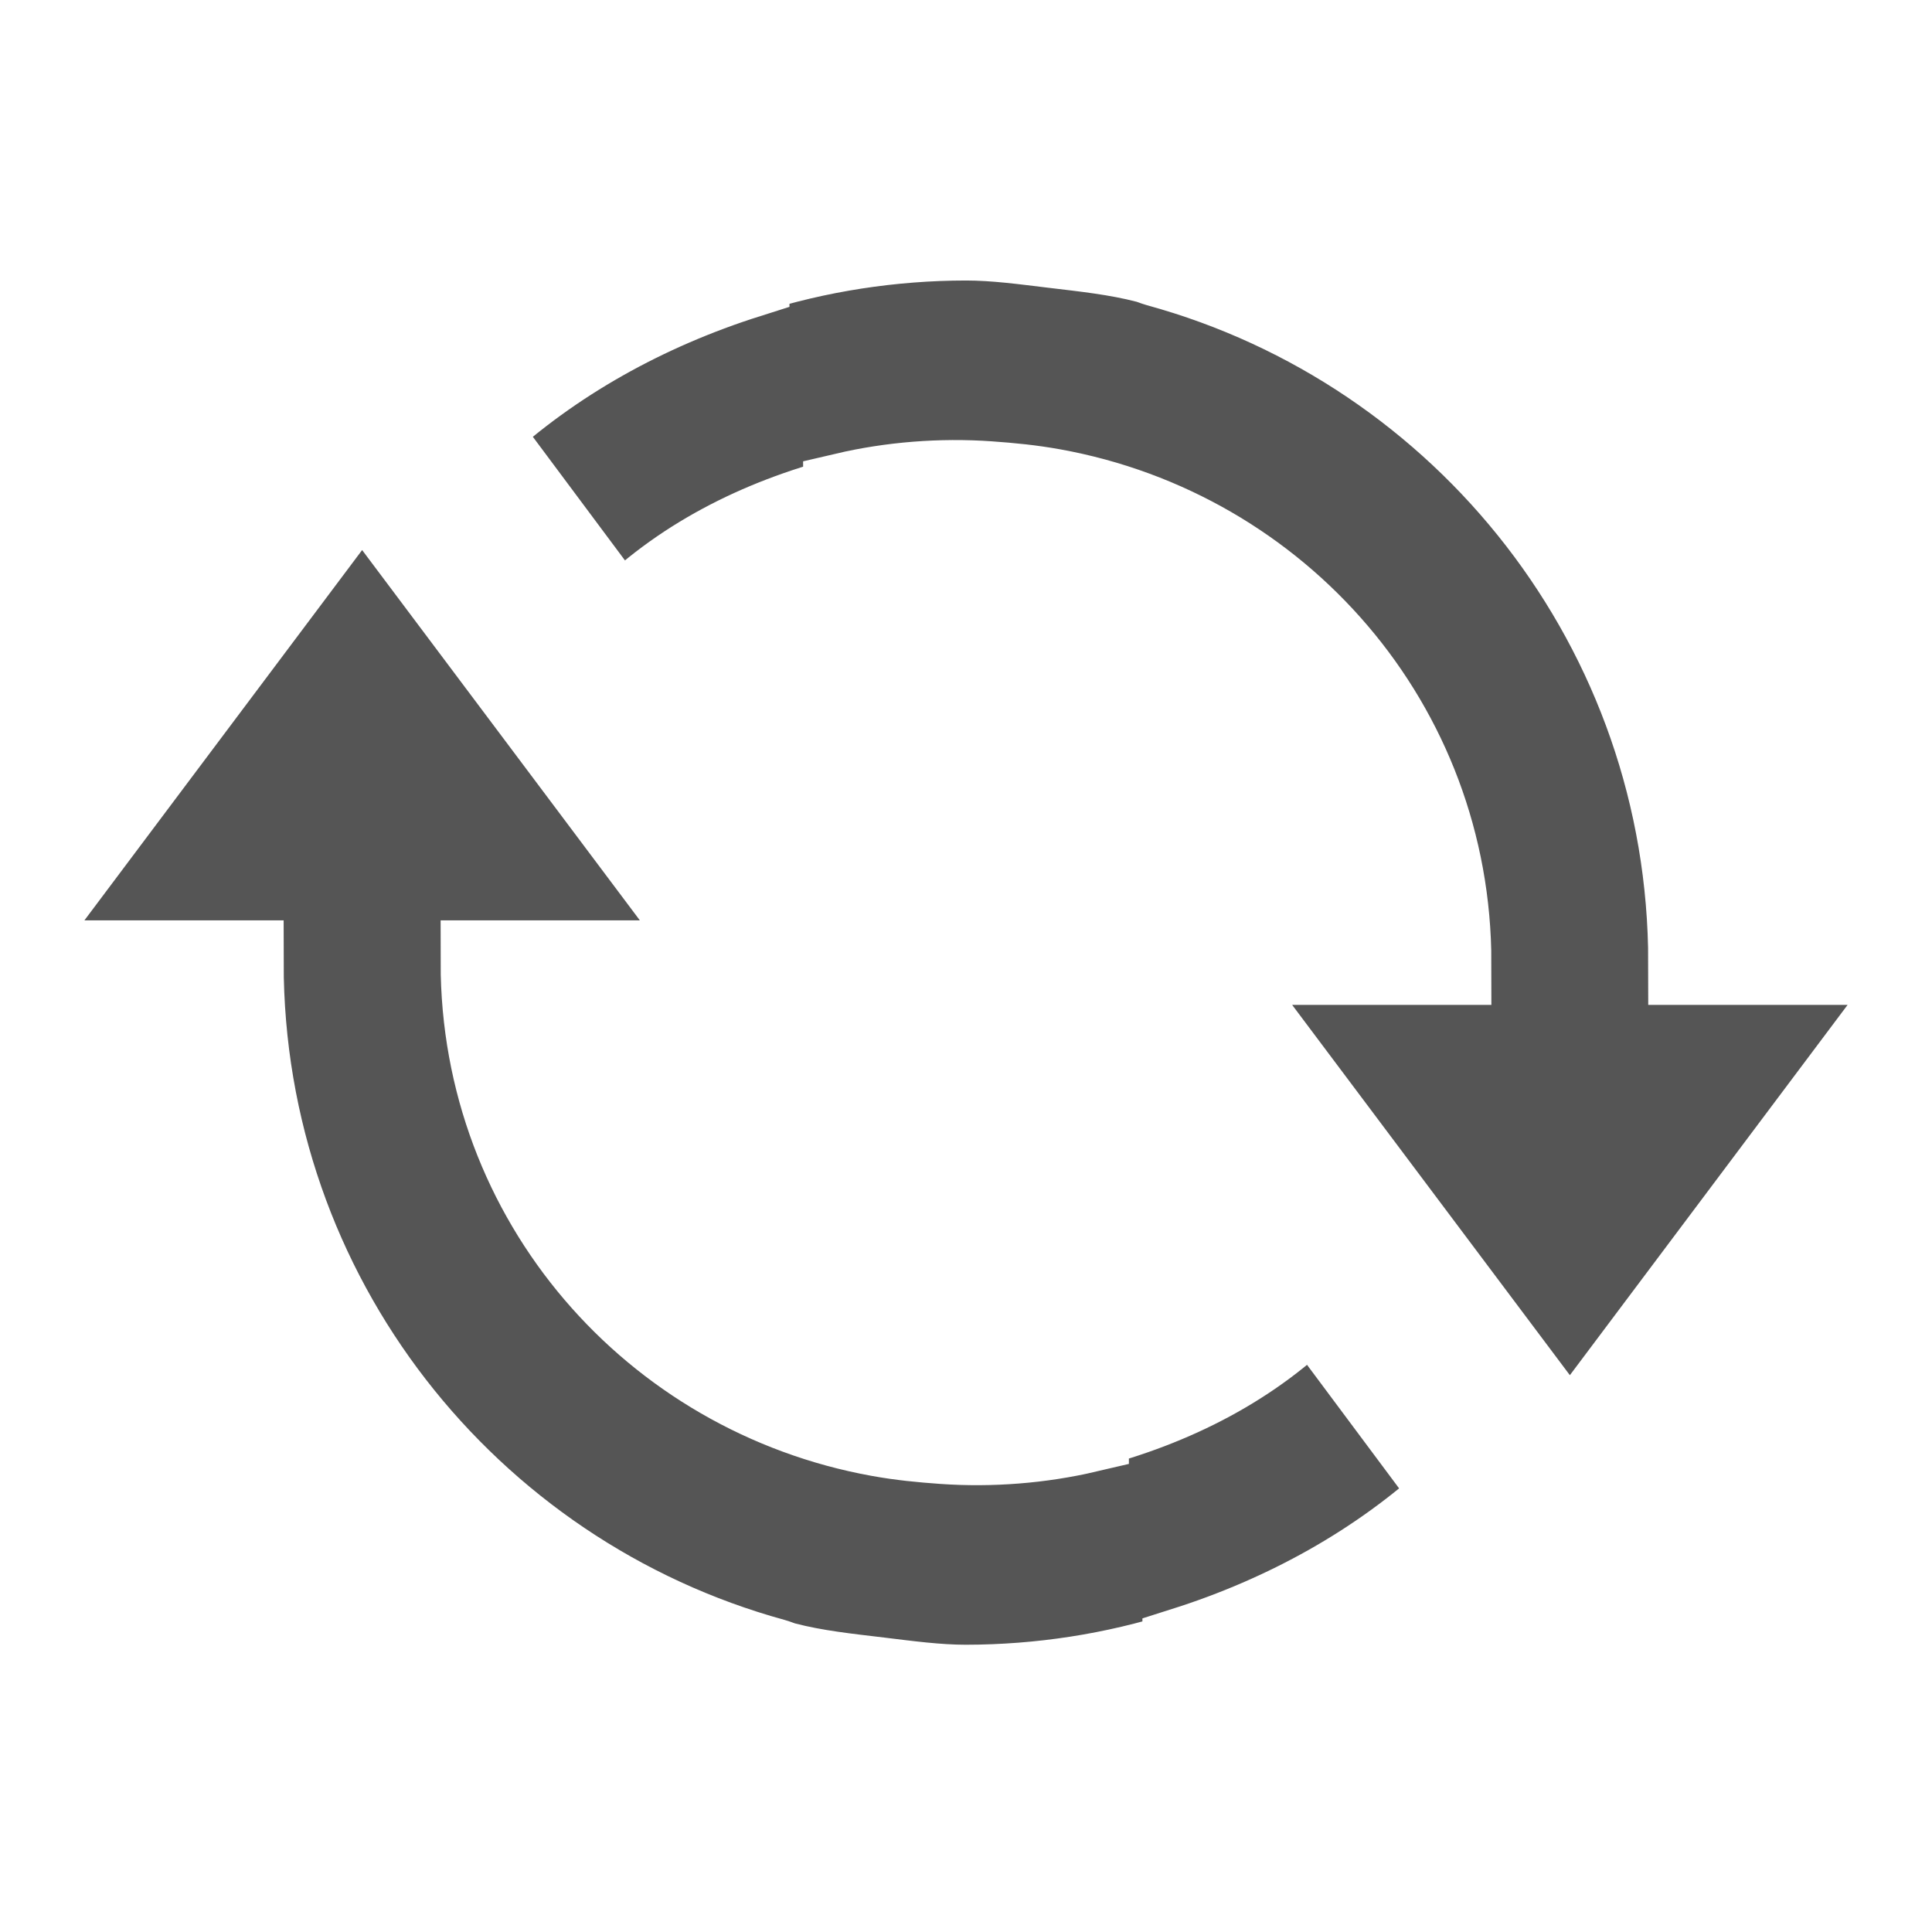 <?xml version="1.0" encoding="UTF-8" standalone="no"?>
<svg
   xmlns:osb="http://www.openswatchbook.org/uri/2009/osb"
   xmlns:dc="http://purl.org/dc/elements/1.1/"
   xmlns:cc="http://creativecommons.org/ns#"
   xmlns:rdf="http://www.w3.org/1999/02/22-rdf-syntax-ns#"
   xmlns:svg="http://www.w3.org/2000/svg"
   xmlns="http://www.w3.org/2000/svg"
   xmlns:sodipodi="http://sodipodi.sourceforge.net/DTD/sodipodi-0.dtd"
   xmlns:inkscape="http://www.inkscape.org/namespaces/inkscape"
   width="16"
   inkscape:version="1.0beta2 (2b71d25d45, 2019-12-03)"
   version="1.1"
   style="enable-background:new"
   id="svg7384"
   height="16"
   inkscape:export-ydpi="270"
   inkscape:export-xdpi="270"
   inkscape:export-filename="/home/sam/source-symbolic.png"
   sodipodi:docname="emblem-synchronizing-symbolic.svg">
  <sodipodi:namedview
     inkscape:document-rotation="0"
     inkscape:zoom="1"
     inkscape:window-y="28"
     inkscape:window-x="1"
     inkscape:window-width="1919"
     inkscape:window-maximized="1"
     inkscape:window-height="1016"
     inkscape:snap-to-guides="true"
     inkscape:snap-smooth-nodes="true"
     inkscape:snap-page="false"
     inkscape:snap-others="true"
     inkscape:snap-object-midpoints="true"
     inkscape:snap-nodes="true"
     inkscape:snap-midpoints="true"
     inkscape:snap-intersection-paths="true"
     inkscape:snap-grids="true"
     inkscape:snap-global="true"
     inkscape:snap-center="false"
     inkscape:snap-bbox-midpoints="false"
     inkscape:snap-bbox-edge-midpoints="false"
     inkscape:snap-bbox="true"
     inkscape:showpageshadow="false"
     showguides="true"
     showgrid="false"
     showborder="true"
     inkscape:pageshadow="2"
     inkscape:pageopacity="1"
     pagecolor="#f7f7f7"
     objecttolerance="10"
     inkscape:object-paths="true"
     inkscape:object-nodes="true"
     id="namedview88"
     guidetolerance="10"
     inkscape:guide-bbox="true"
     gridtolerance="10"
     inkscape:cy="-196.18221"
     inkscape:cx="-173.13853"
     inkscape:current-layer="layer15"
     borderopacity="1"
     borderlayer="false"
     bordercolor="#666666"
     inkscape:bbox-paths="true"
     inkscape:bbox-nodes="true">
    <inkscape:grid
       visible="true"
       type="xygrid"
       spacingy="0.25"
       spacingx="0.25"
       snapvisiblegridlinesonly="true"
       originy="-447.972"
       originx="-484"
       opacity="0.165"
       id="grid4866"
       enabled="true"
       empspacing="4"
       empopacity="0.463"
       empcolor="#0800ff"
       dotted="false"
       color="#000000" />
  </sodipodi:namedview>
  <title
     id="title8473">Paper Symbolic Icon Theme</title>
  <defs
     id="defs7386">
    <linearGradient
       osb:paint="solid"
       id="linearGradient5606">
      <stop
         style="stop-color:#000000;stop-opacity:1;"
         offset="0"
         id="stop5608" />
    </linearGradient>
    <filter
       id="filter7554"
       color-interpolation-filters="sRGB"
       inkscape:collect="always">
      <feBlend
         mode="darken"
         in2="BackgroundImage"
         id="feBlend7556"
         inkscape:collect="always" />
    </filter>
  </defs>
  <g
     transform="translate(-725,230.972)"
     style="display:inline"
     inkscape:label="status"
     id="layer9"
     inkscape:groupmode="layer" />
  <g
     transform="translate(-725,230.972)"
     style="display:inline;filter:url(#filter7554)"
     inkscape:label="devices"
     id="layer10"
     inkscape:groupmode="layer" />
  <g
     transform="translate(-484,-386.028)"
     style="display:inline"
     inkscape:label="places"
     id="layer1"
     inkscape:groupmode="layer" />
  <g
     transform="translate(-725,230.972)"
     style="display:inline"
     inkscape:label="mimetypes"
     id="layer14"
     inkscape:groupmode="layer" />
  <g
     transform="translate(-725,230.972)"
     style="display:inline"
     inkscape:label="emblems"
     id="layer15"
     inkscape:groupmode="layer">
    <path
       style="fill:#555555;fill-opacity:1;stroke:#ffffff;stroke-opacity:1;stroke-width:0.7;stroke-miterlimit:4;stroke-dasharray:none"
       id="path8675"
       d="m 741,-223 -2,0 c 0,-2.762 -1.865,-5.084 -4.406,-5.781 -0.032,-0.009 -0.062,-0.023 -0.094,-0.031 -0.255,-0.066 -0.514,-0.093 -0.781,-0.125 -0.233,-0.028 -0.478,-0.062 -0.719,-0.062 -0.616,6.4e-4 -1.229,0.095 -1.812,0.281 l 0,0.031 c -0.842,0.267 -1.614,0.694 -2.25,1.281 l 1.188,1.594 c 0.502,-0.513 1.158,-0.846 1.875,-1.031 l 0,-0.031 c 0.38,-0.089 0.79,-0.122 1.188,-0.094 0.182,0.013 0.349,0.029 0.531,0.062 1.867,0.338 3.281,1.942 3.281,3.906 l -2,0 3,4 3,-4 z m -3.938,4.406 -1.188,-1.594 c -0.502,0.513 -1.158,0.846 -1.875,1.031 l 0,0.031 c -0.38,0.089 -0.79,0.122 -1.188,0.094 -0.182,-0.013 -0.349,-0.029 -0.531,-0.062 -1.867,-0.338 -3.281,-1.942 -3.281,-3.906 l 2,0 -3,-4 -3,4 2,0 c 0,2.762 1.865,5.084 4.406,5.781 0.032,0.009 0.061,0.023 0.094,0.031 0.255,0.066 0.514,0.093 0.781,0.125 0.233,0.028 0.478,0.062 0.719,0.062 0.616,-6.4e-4 1.229,-0.095 1.812,-0.281 l 0,-0.031 c 0.842,-0.267 1.614,-0.694 2.25,-1.281 z"
       inkscape:connector-curvature="0" />
  </g>
  <g
     transform="translate(-725,230.972)"
     style="display:inline"
     inkscape:label="emotes"
     id="g71291"
     inkscape:groupmode="layer" />
  <g
     transform="translate(-484,-236.028)"
     style="display:inline"
     inkscape:label="categories"
     id="layer2"
     inkscape:groupmode="layer" />
  <g
     transform="translate(-484,-236.028)"
     style="display:inline"
     inkscape:label="apps"
     id="g6058"
     inkscape:groupmode="layer" />
  <g
     transform="translate(-725,230.972)"
     style="display:inline"
     inkscape:label="actions"
     id="layer12"
     inkscape:groupmode="layer" />
</svg>
